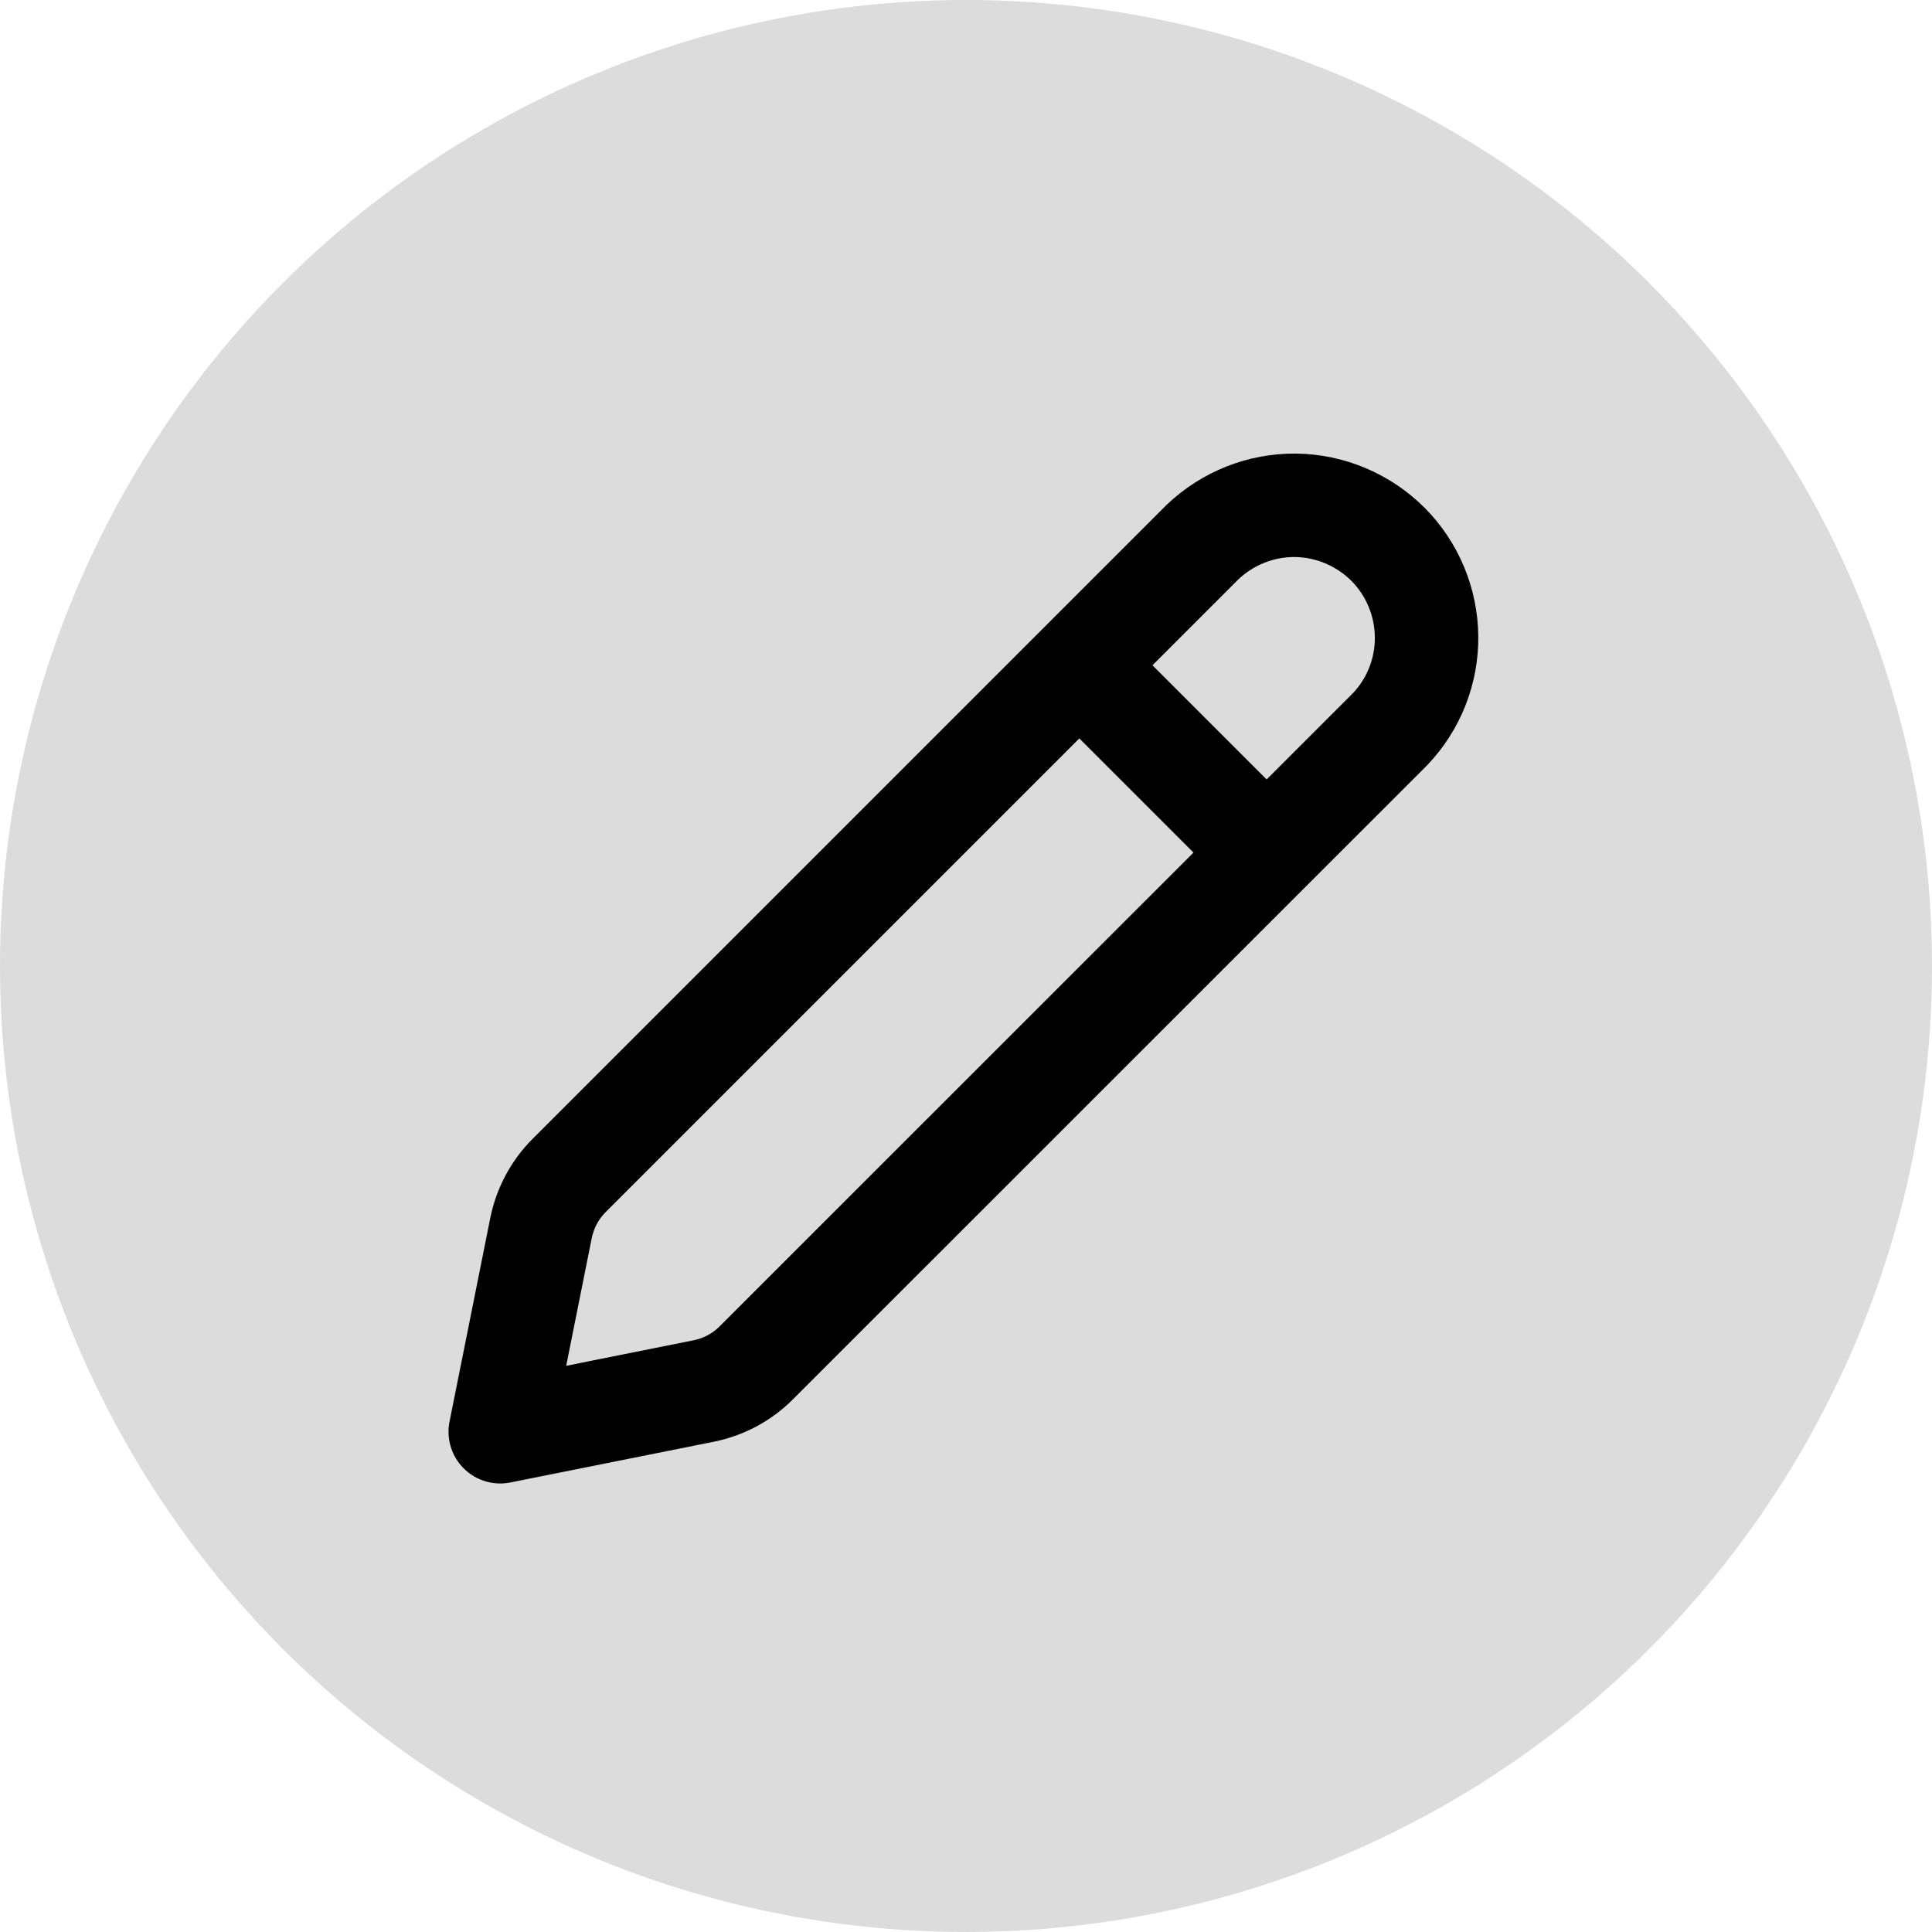 <svg width="13" height="13" viewBox="0 0 13 13" fill="none" xmlns="http://www.w3.org/2000/svg">
<circle cx="6.5" cy="6.5" r="6.5" fill="#DCDCDC"/>
<path d="M3.83 7.909L8.091 3.648C8.26 3.487 8.484 3.398 8.717 3.4C8.95 3.403 9.173 3.497 9.338 3.661C9.503 3.826 9.596 4.049 9.599 4.282C9.602 4.515 9.513 4.74 9.352 4.908L5.09 9.169C4.993 9.267 4.869 9.333 4.734 9.36L3.366 9.634L3.64 8.265C3.667 8.13 3.733 8.006 3.83 7.909V7.909Z" stroke="black" stroke-width="0.696" stroke-linecap="round" stroke-linejoin="round"/>
<path d="M7.37 4.584L8.415 5.629" stroke="black" stroke-width="0.696"/>
</svg>
